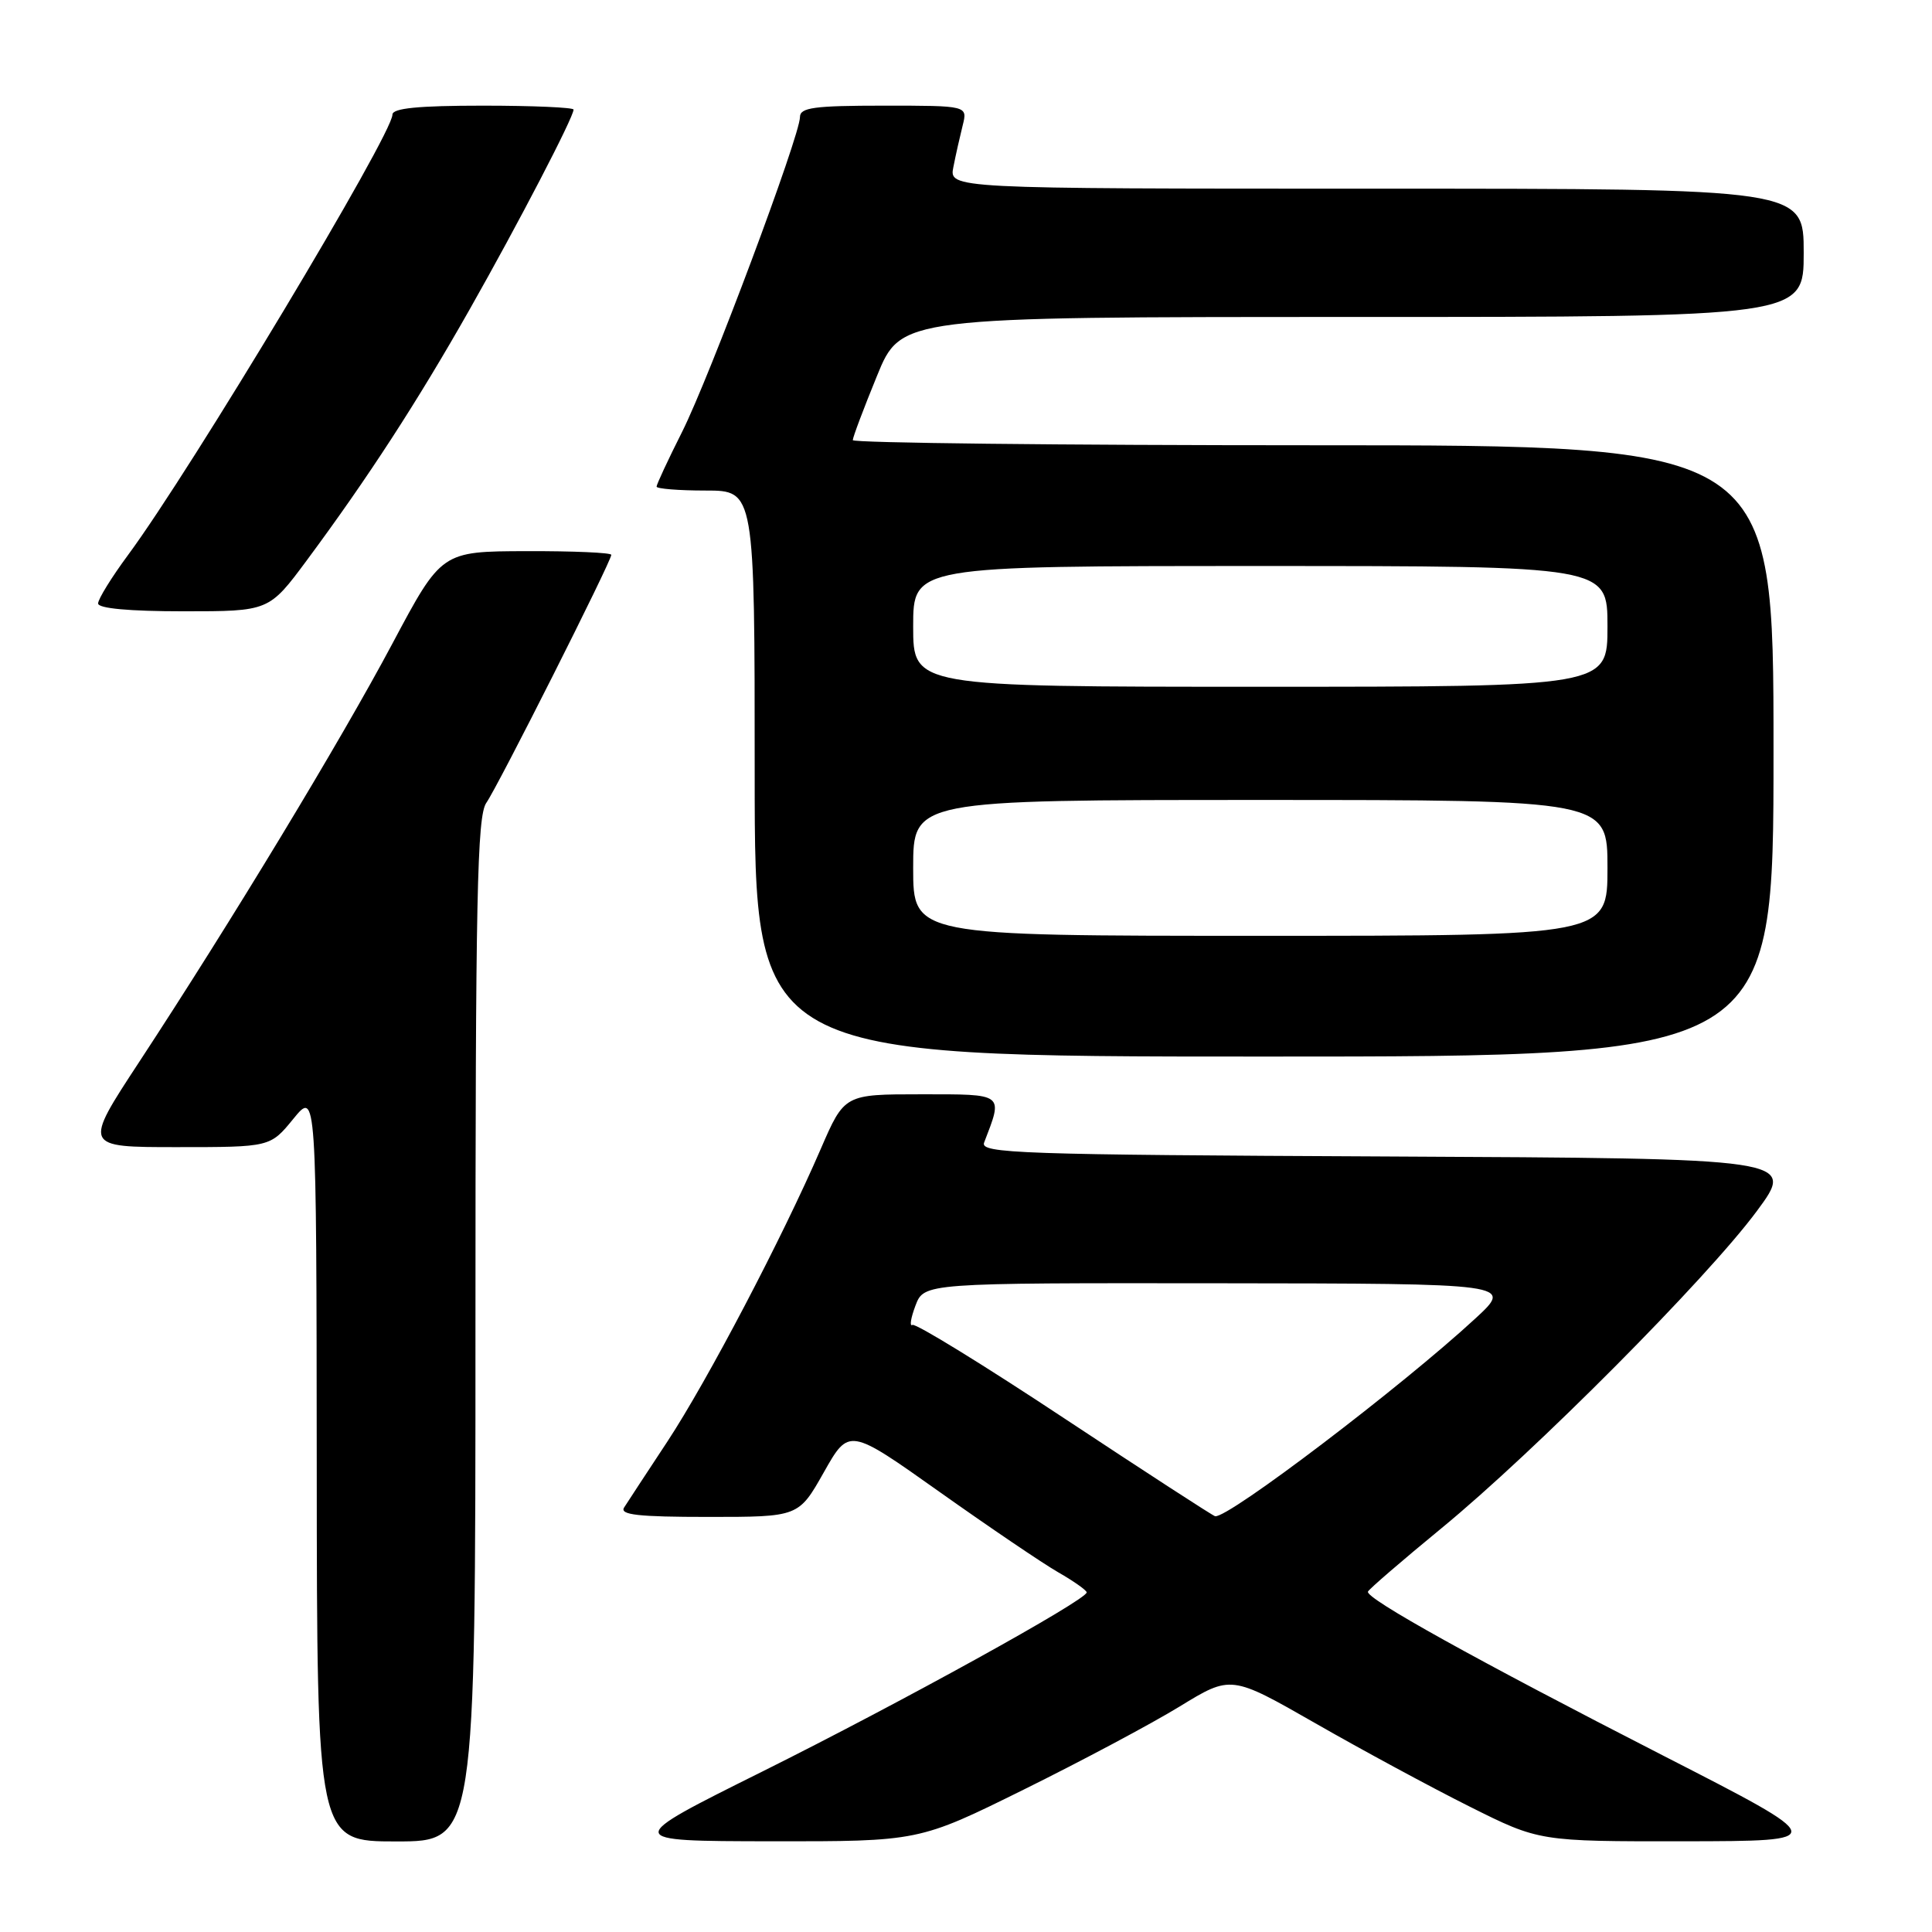 <?xml version="1.0" encoding="UTF-8" standalone="no"?>
<!DOCTYPE svg PUBLIC "-//W3C//DTD SVG 1.1//EN" "http://www.w3.org/Graphics/SVG/1.1/DTD/svg11.dtd" >
<svg xmlns="http://www.w3.org/2000/svg" xmlns:xlink="http://www.w3.org/1999/xlink" version="1.1" viewBox="0 0 256 256">
 <g >
 <path fill="currentColor"
d=" M 63.00 176.22 C 63.00 118.79 63.22 108.13 64.44 106.38 C 65.99 104.17 81.00 74.38 81.00 73.52 C 81.00 73.23 75.94 73.01 69.75 73.03 C 58.50 73.06 58.50 73.06 52.00 85.27 C 45.11 98.22 30.65 122.11 18.42 140.75 C 11.04 152.00 11.04 152.00 23.43 152.00 C 35.81 152.00 35.81 152.00 38.87 148.25 C 41.93 144.50 41.93 144.50 41.97 194.25 C 42.00 244.00 42.00 244.00 52.50 244.00 C 63.00 244.00 63.00 244.00 63.00 176.22 Z  M 135.63 237.14 C 143.26 233.37 152.57 228.41 156.31 226.12 C 163.12 221.95 163.12 221.95 174.31 228.35 C 180.47 231.88 189.65 236.84 194.73 239.38 C 203.96 244.00 203.96 244.00 223.23 243.98 C 242.50 243.95 242.50 243.95 220.50 232.69 C 195.61 219.95 180.90 211.78 181.26 210.90 C 181.39 210.57 185.78 206.79 191.00 202.50 C 203.34 192.37 226.16 169.42 232.77 160.50 C 237.95 153.50 237.95 153.50 183.87 153.24 C 135.00 153.01 129.85 152.83 130.40 151.40 C 132.93 144.82 133.17 145.00 122.05 145.00 C 111.89 145.00 111.89 145.00 108.75 152.25 C 103.66 164.02 93.74 182.94 88.44 191.00 C 85.72 195.12 83.14 199.06 82.70 199.75 C 82.08 200.72 84.53 201.00 93.86 201.00 C 105.82 201.00 105.82 201.00 109.16 195.09 C 112.50 189.18 112.50 189.18 124.50 197.69 C 131.10 202.37 138.18 207.17 140.24 208.35 C 142.30 209.53 143.99 210.73 143.99 211.00 C 144.01 211.99 119.30 225.63 101.03 234.73 C 82.50 243.95 82.50 243.95 102.13 243.98 C 121.76 244.00 121.76 244.00 135.63 237.14 Z  M 235.00 99.50 C 235.00 59.00 235.00 59.00 174.00 59.00 C 140.45 59.00 113.00 58.69 113.00 58.32 C 113.00 57.94 114.44 54.12 116.20 49.82 C 119.39 42.00 119.39 42.00 179.20 42.00 C 239.00 42.00 239.00 42.00 239.00 33.50 C 239.00 25.00 239.00 25.00 182.38 25.00 C 125.75 25.00 125.75 25.00 126.33 22.12 C 126.64 20.53 127.20 18.06 127.56 16.62 C 128.22 14.00 128.22 14.00 117.11 14.00 C 107.87 14.00 106.00 14.25 106.00 15.51 C 106.00 17.99 94.02 49.98 90.38 57.23 C 88.52 60.92 87.00 64.19 87.00 64.48 C 87.00 64.76 89.92 65.00 93.50 65.00 C 100.00 65.00 100.00 65.00 100.00 102.50 C 100.00 140.00 100.00 140.00 167.50 140.00 C 235.00 140.00 235.00 140.00 235.00 99.50 Z  M 40.65 74.25 C 48.75 63.32 55.29 53.25 62.23 41.00 C 68.68 29.62 76.00 15.54 76.00 14.52 C 76.00 14.24 70.60 14.00 64.00 14.00 C 55.41 14.00 52.00 14.34 52.00 15.19 C 52.00 17.80 25.34 62.22 16.96 73.55 C 14.78 76.50 13.00 79.38 13.00 79.96 C 13.00 80.62 17.13 81.00 24.32 81.00 C 35.64 81.00 35.64 81.00 40.65 74.25 Z  M 141.07 187.97 C 130.38 180.89 121.31 175.31 120.90 175.56 C 120.50 175.81 120.68 174.66 121.30 173.01 C 122.44 170.00 122.44 170.00 161.47 170.04 C 200.50 170.08 200.50 170.08 195.50 174.70 C 185.76 183.70 162.73 201.21 161.01 200.91 C 160.73 200.86 151.76 195.04 141.07 187.97 Z  M 121.00 115.00 C 121.00 106.00 121.00 106.00 167.00 106.00 C 213.00 106.00 213.00 106.00 213.00 115.00 C 213.00 124.00 213.00 124.00 167.00 124.00 C 121.00 124.00 121.00 124.00 121.00 115.00 Z  M 121.00 83.00 C 121.00 75.00 121.00 75.00 167.00 75.00 C 213.00 75.00 213.00 75.00 213.00 83.00 C 213.00 91.00 213.00 91.00 167.00 91.00 C 121.00 91.00 121.00 91.00 121.00 83.00 Z "/>
</g>
</svg>